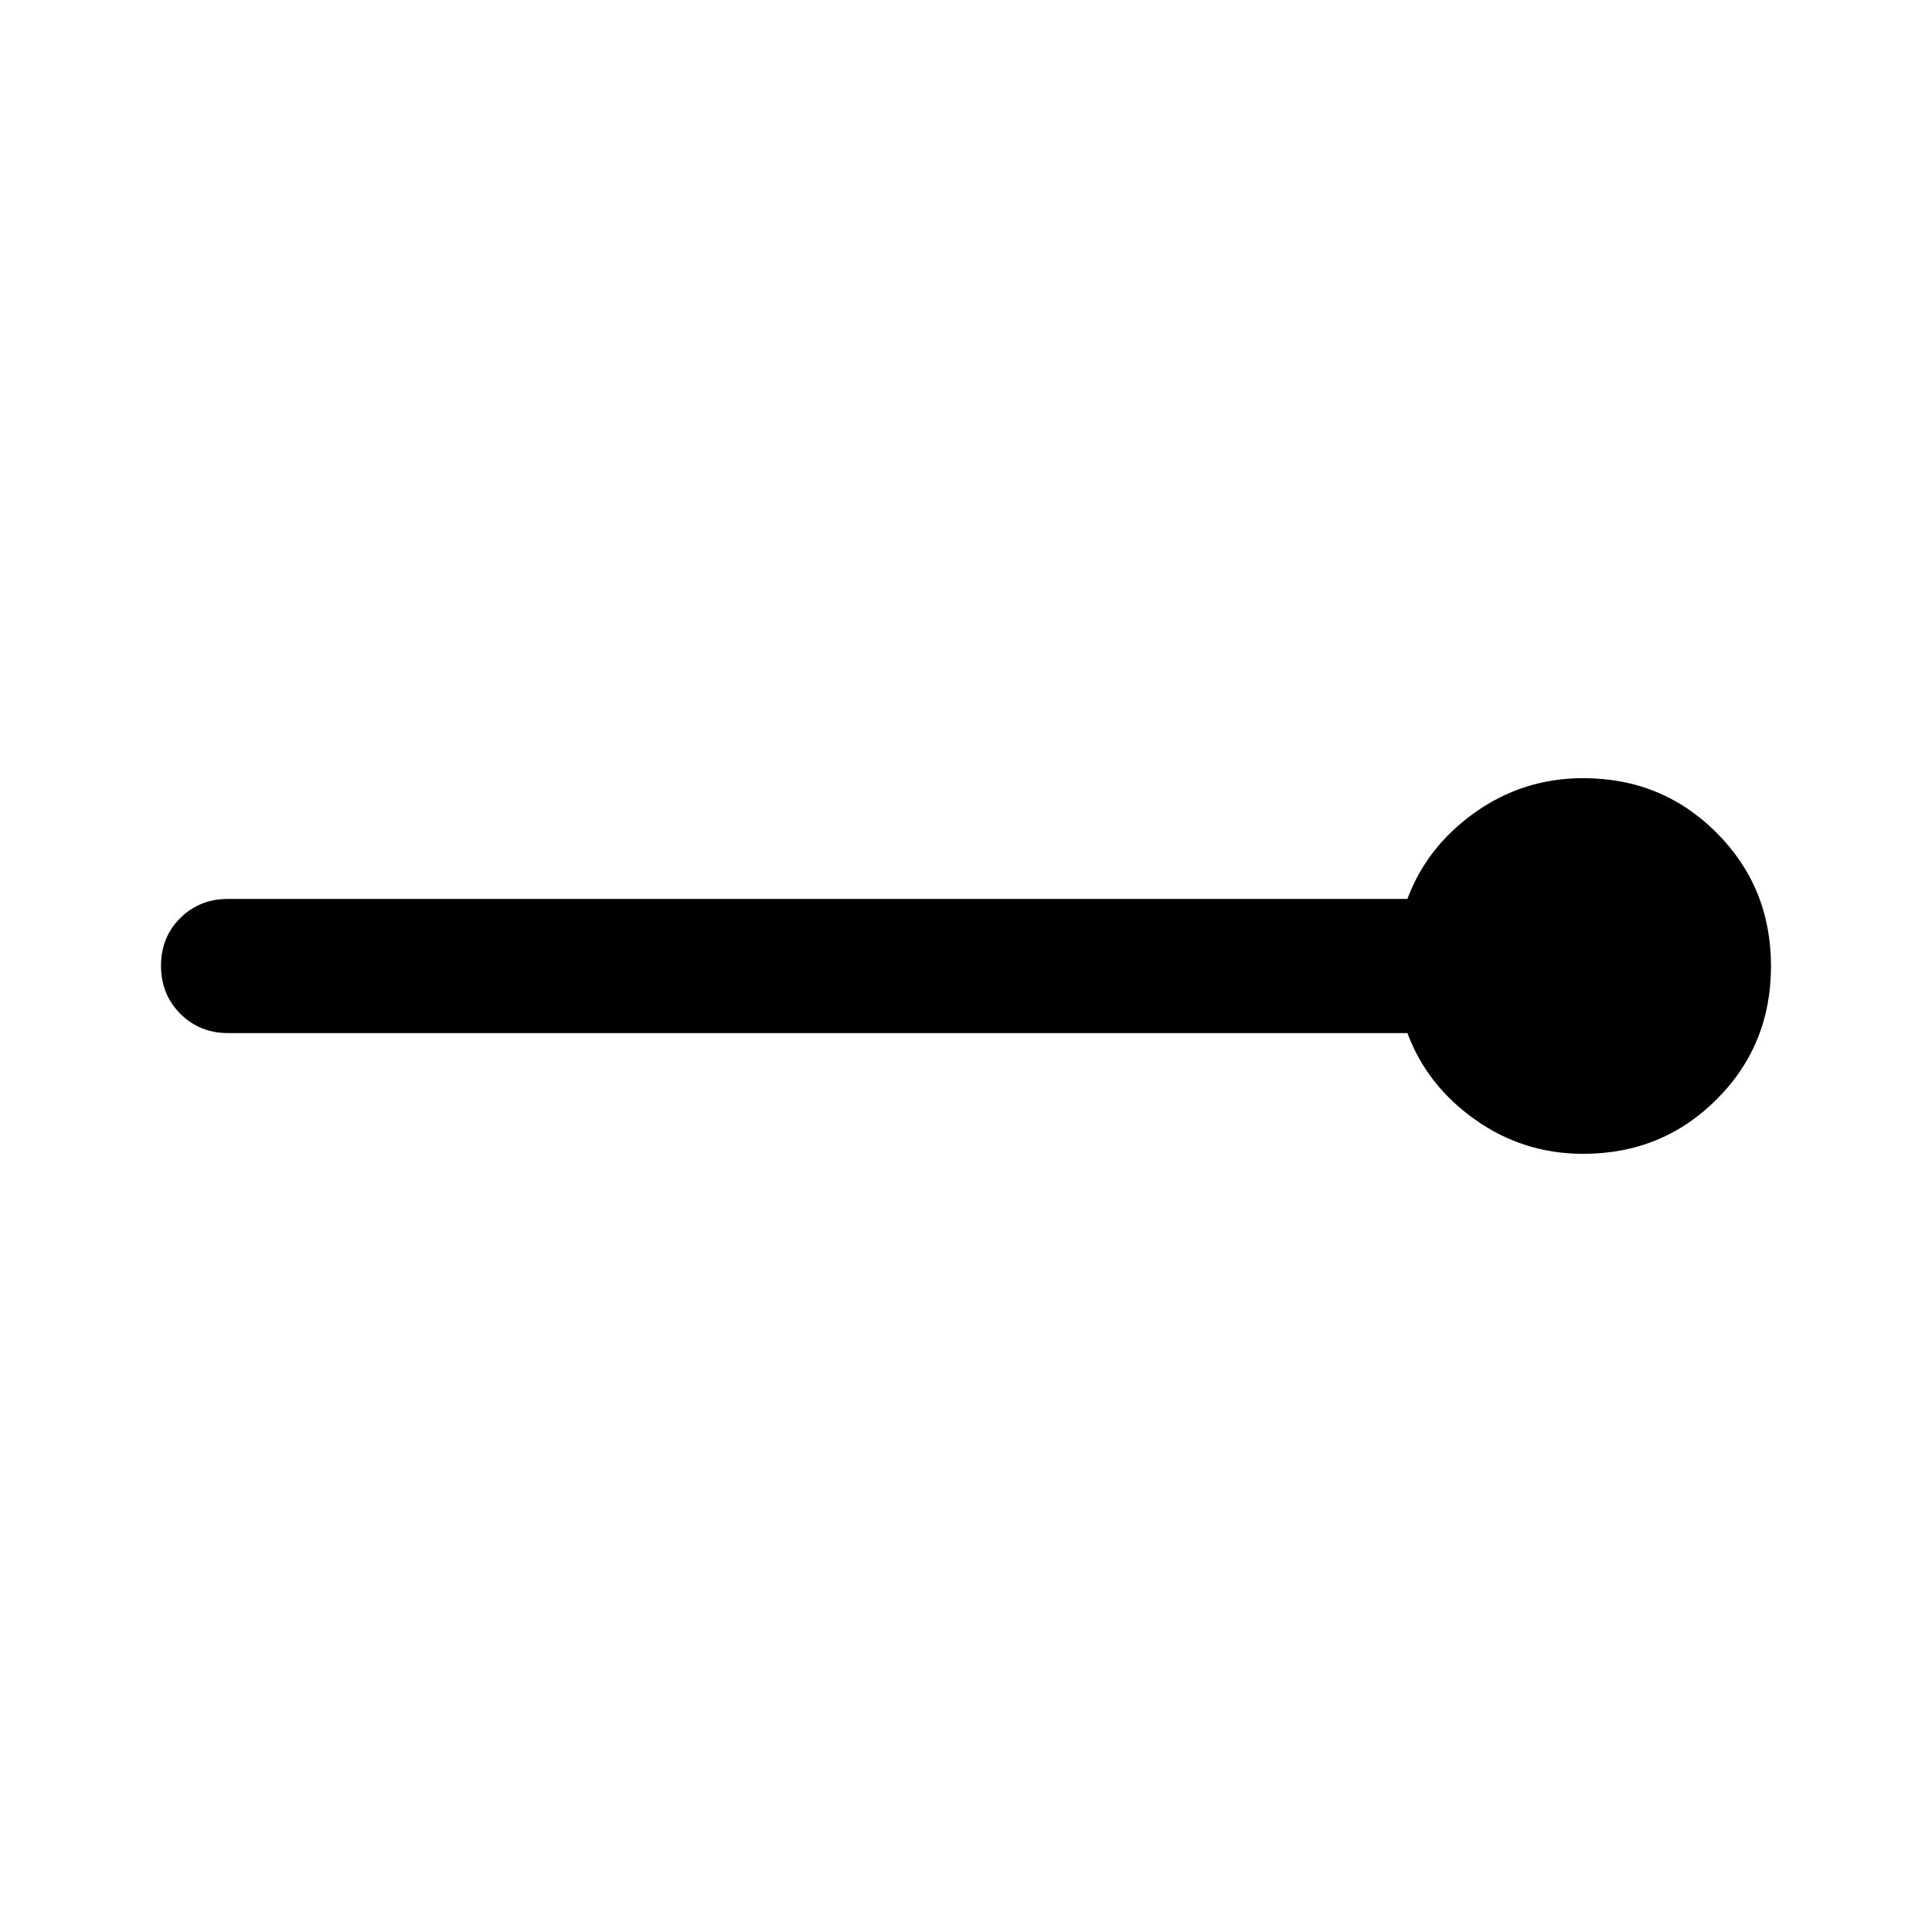 <svg xmlns="http://www.w3.org/2000/svg" height="40" viewBox="0 -960 960 960" width="40"><path d="M786.667-386.667q-29.724 0-53.696-17-23.971-17-33.637-43H113.333q-14.166 0-23.75-9.617Q80-465.901 80-480.117q0-14.216 9.583-23.716 9.584-9.5 23.75-9.5h586.001q9.666-26 33.637-43 23.972-17 53.696-17 39.2 0 66.266 27.094Q880-519.145 880-479.906t-27.067 66.239q-27.066 27-66.266 27Z"/></svg>